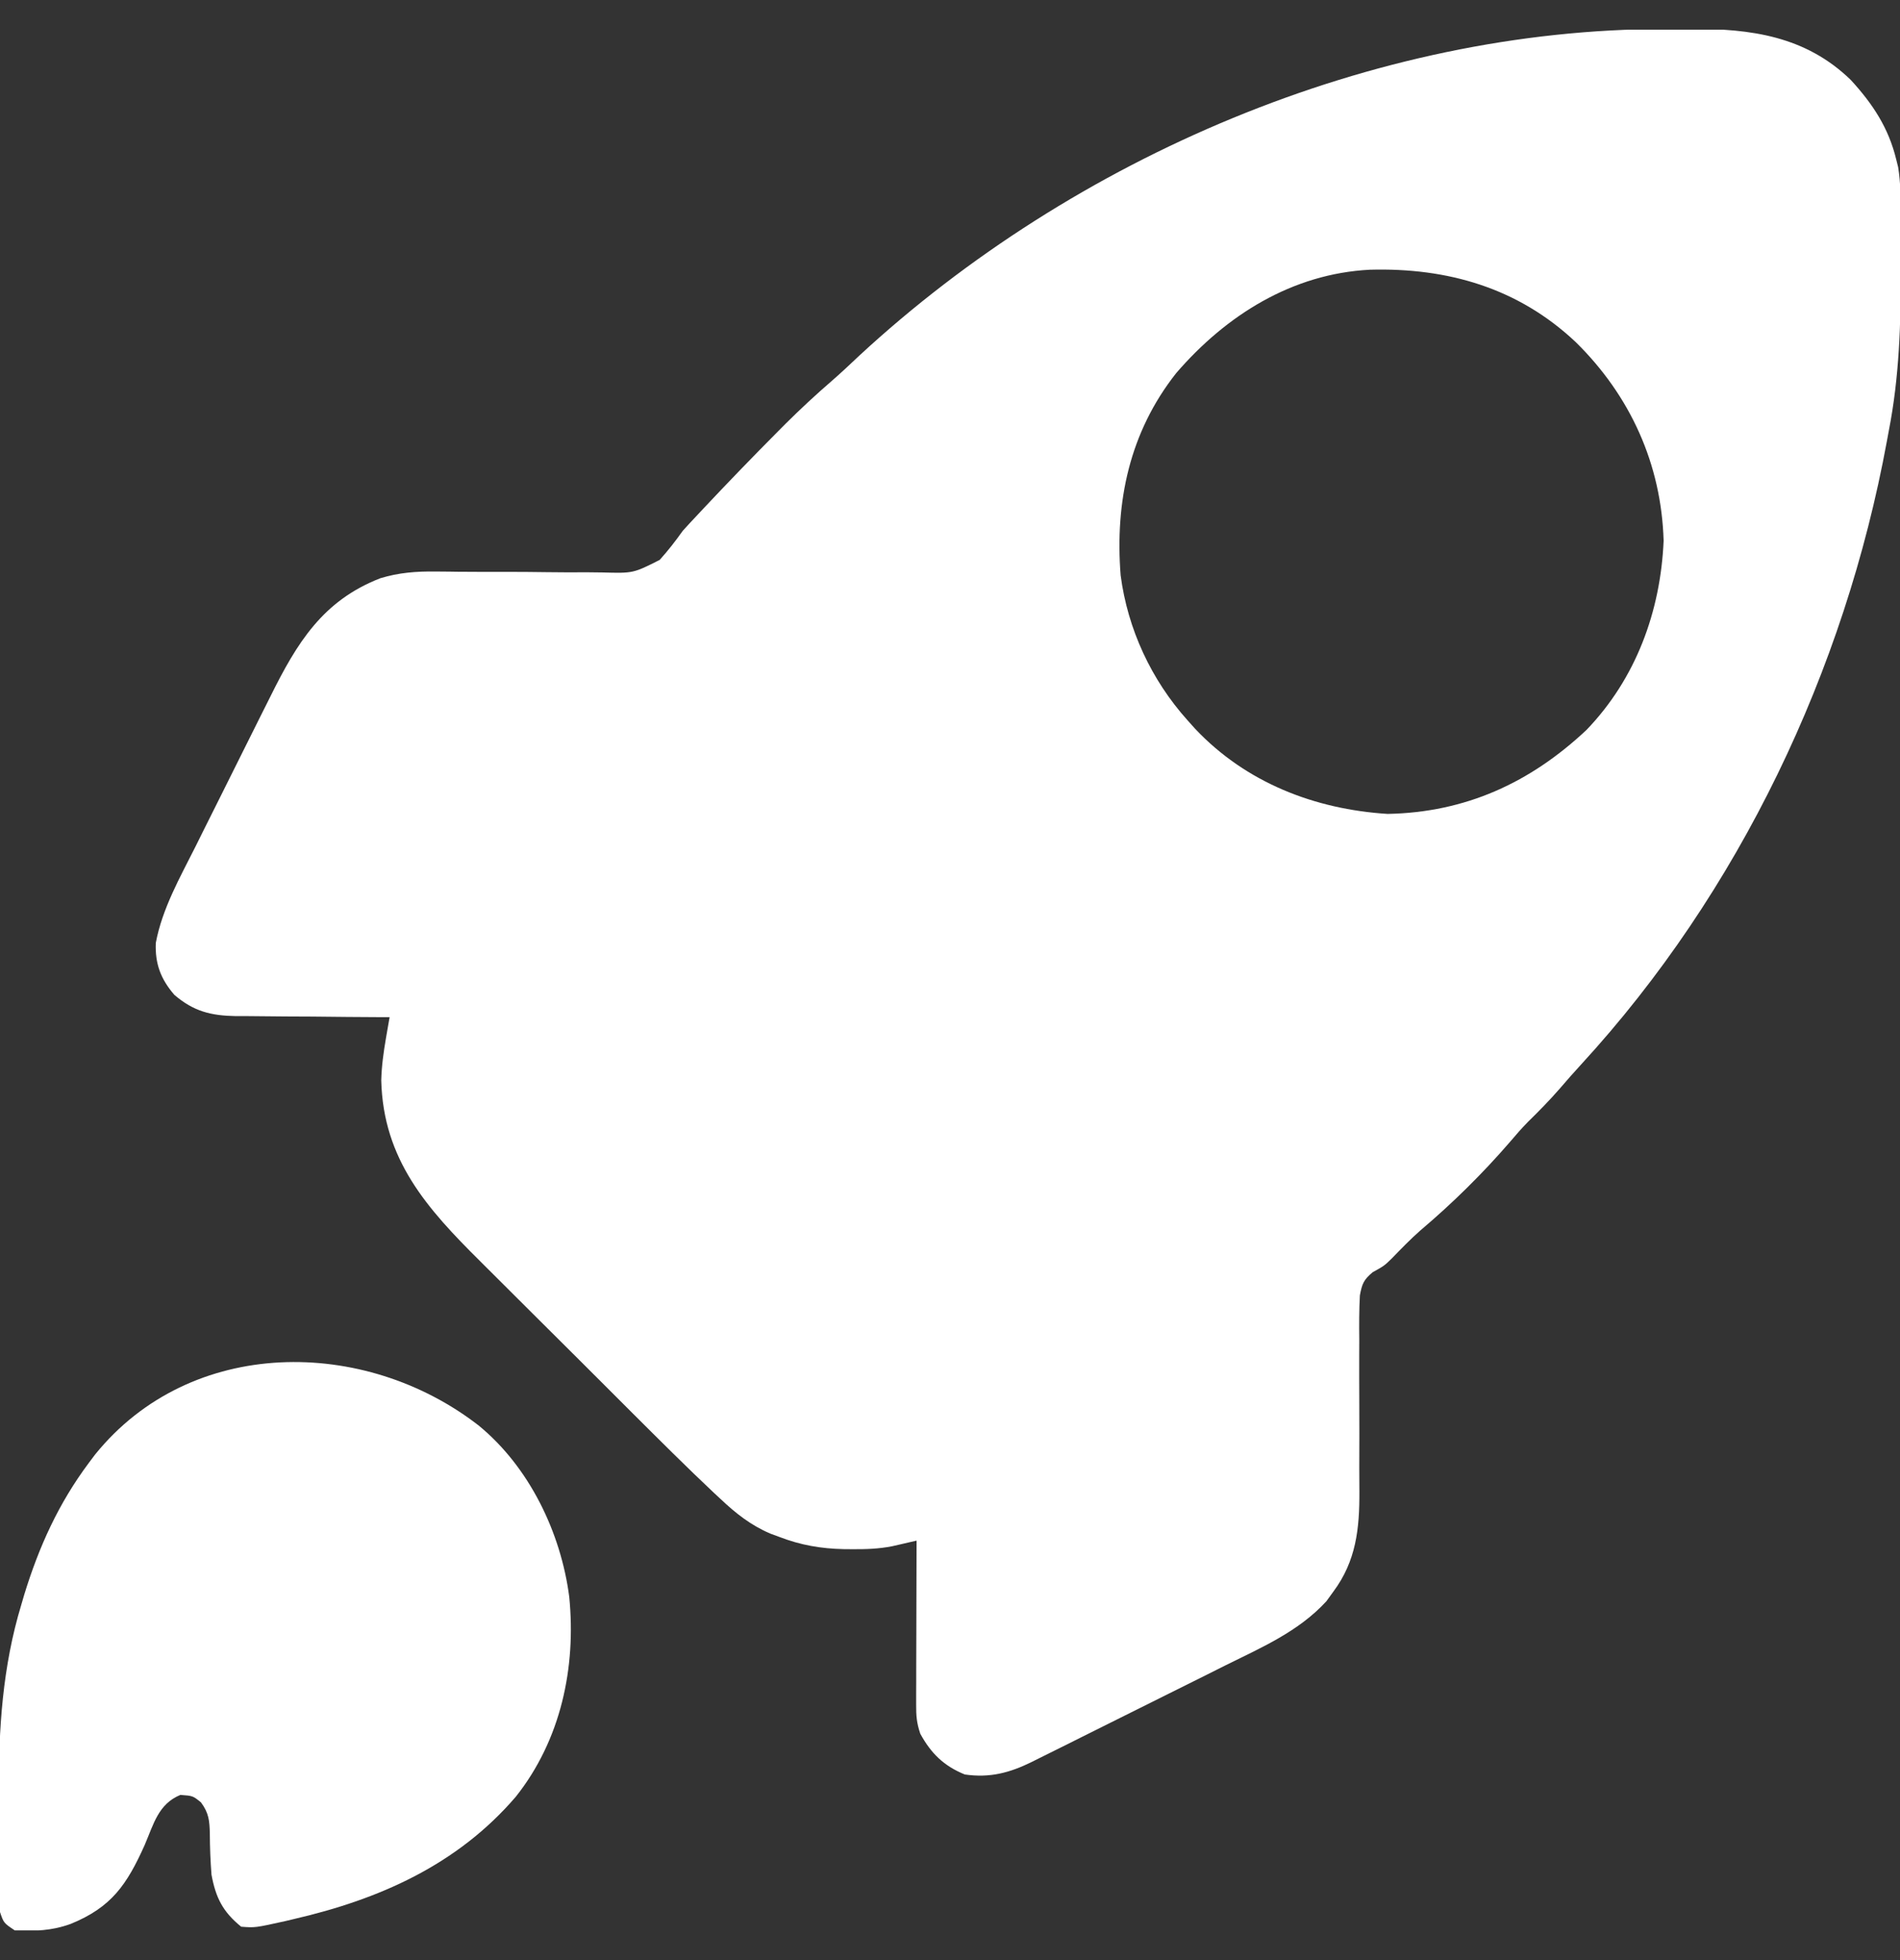 <svg width="32" height="33" viewBox="0 0 32 33" fill="none" xmlns="http://www.w3.org/2000/svg">
<rect x="0" y="0" width="32" height="33" fill="#333333" stroke="none"/>
<g clip-path="url(#clip0_8_490)">
<path d="M28.051 0.488C28.191 0.488 28.33 0.487 28.47 0.486C29.49 0.482 30.41 0.608 31.171 1.346C31.541 1.749 31.808 2.153 31.937 2.687C31.948 2.729 31.958 2.771 31.969 2.815C32.011 3.075 32.011 3.332 32.012 3.595C32.012 3.653 32.013 3.711 32.013 3.771C32.014 3.959 32.015 4.148 32.015 4.336C32.015 4.4 32.015 4.464 32.015 4.53C32.014 5.45 31.989 6.344 31.812 7.25C31.801 7.309 31.79 7.367 31.779 7.428C31.07 11.286 29.293 15.024 26.628 17.923C26.507 18.054 26.389 18.189 26.273 18.324C26.101 18.522 25.919 18.707 25.732 18.89C25.627 18.997 25.53 19.108 25.433 19.223C24.973 19.756 24.462 20.259 23.924 20.714C23.754 20.863 23.598 21.025 23.44 21.188C23.312 21.312 23.312 21.312 23.119 21.419C22.968 21.545 22.939 21.614 22.903 21.811C22.89 22.057 22.89 22.303 22.893 22.549C22.893 22.642 22.892 22.733 22.892 22.825C22.891 23.067 22.892 23.309 22.893 23.551C22.895 23.937 22.895 24.323 22.893 24.709C22.893 24.843 22.894 24.977 22.895 25.111C22.898 25.738 22.84 26.282 22.456 26.797C22.417 26.851 22.378 26.904 22.338 26.96C21.87 27.469 21.245 27.738 20.635 28.04C20.533 28.091 20.43 28.142 20.328 28.194C20.114 28.3 19.901 28.407 19.687 28.513C19.413 28.649 19.139 28.785 18.866 28.922C18.655 29.028 18.444 29.133 18.232 29.238C18.131 29.288 18.03 29.339 17.93 29.389C17.789 29.459 17.648 29.529 17.507 29.599C17.465 29.62 17.424 29.641 17.381 29.662C17.004 29.848 16.67 29.936 16.249 29.875C15.898 29.732 15.681 29.522 15.499 29.188C15.438 29.004 15.429 28.888 15.43 28.698C15.43 28.636 15.43 28.575 15.43 28.512C15.43 28.446 15.43 28.38 15.431 28.312C15.431 28.21 15.431 28.21 15.431 28.107C15.431 27.89 15.432 27.674 15.433 27.457C15.433 27.31 15.434 27.164 15.434 27.017C15.434 26.657 15.435 26.297 15.437 25.938C15.399 25.946 15.362 25.955 15.323 25.964C15.273 25.976 15.223 25.987 15.172 25.999C15.123 26.01 15.074 26.022 15.023 26.033C14.798 26.077 14.579 26.084 14.351 26.082C14.305 26.082 14.259 26.081 14.211 26.081C13.827 26.073 13.485 26.014 13.124 25.875C13.074 25.857 13.024 25.838 12.972 25.819C12.646 25.679 12.394 25.481 12.138 25.239C12.103 25.207 12.068 25.174 12.032 25.141C11.563 24.7 11.108 24.245 10.652 23.791C10.604 23.743 10.557 23.695 10.508 23.647C10.256 23.396 10.005 23.145 9.754 22.894C9.496 22.637 9.237 22.38 8.979 22.123C8.778 21.924 8.578 21.724 8.378 21.524C8.283 21.429 8.188 21.334 8.093 21.24C7.189 20.344 6.455 19.524 6.421 18.191C6.427 17.949 6.459 17.719 6.5 17.48C6.512 17.413 6.523 17.347 6.535 17.278C6.544 17.227 6.553 17.177 6.562 17.125C6.524 17.125 6.486 17.125 6.447 17.125C6.049 17.123 5.652 17.12 5.254 17.115C5.106 17.114 4.958 17.113 4.81 17.113C4.596 17.112 4.383 17.11 4.169 17.107C4.071 17.107 4.071 17.107 3.97 17.107C3.549 17.099 3.261 17.027 2.937 16.75C2.707 16.484 2.61 16.226 2.624 15.875C2.732 15.297 3.032 14.772 3.293 14.252C3.341 14.156 3.389 14.06 3.436 13.964C3.536 13.764 3.636 13.564 3.736 13.364C3.864 13.11 3.991 12.855 4.117 12.6C4.216 12.402 4.314 12.205 4.413 12.007C4.46 11.914 4.507 11.82 4.554 11.726C5.001 10.824 5.435 10.112 6.406 9.735C6.717 9.64 7.014 9.618 7.338 9.622C7.416 9.623 7.494 9.624 7.575 9.624C7.616 9.625 7.657 9.625 7.7 9.626C7.968 9.629 8.235 9.628 8.503 9.628C8.737 9.628 8.972 9.629 9.206 9.633C9.434 9.636 9.661 9.637 9.889 9.635C9.976 9.635 10.062 9.636 10.148 9.638C10.664 9.652 10.664 9.652 11.11 9.427C11.252 9.27 11.376 9.11 11.499 8.937C11.576 8.852 11.654 8.767 11.733 8.684C11.771 8.643 11.809 8.603 11.847 8.562C12.257 8.126 12.671 7.697 13.093 7.273C13.139 7.228 13.184 7.182 13.231 7.134C13.483 6.884 13.741 6.644 14.01 6.412C14.169 6.274 14.322 6.129 14.476 5.984C18.085 2.65 23.119 0.488 28.051 0.488ZM19.811 6.28C19.025 7.274 18.776 8.447 18.874 9.687C18.993 10.593 19.39 11.446 19.999 12.125C20.042 12.172 20.084 12.22 20.128 12.269C20.985 13.177 22.141 13.625 23.37 13.703C24.684 13.678 25.773 13.178 26.72 12.289C27.552 11.424 27.967 10.296 28.019 9.105C27.981 7.813 27.457 6.662 26.539 5.76C25.569 4.846 24.38 4.505 23.072 4.541C21.763 4.608 20.652 5.306 19.811 6.28Z" fill="white"/>
<path d="M8.062 24C8.915 24.698 9.446 25.803 9.587 26.882C9.706 28.077 9.445 29.296 8.687 30.25C7.701 31.398 6.386 31.979 4.937 32.312C4.873 32.327 4.873 32.327 4.807 32.343C4.297 32.456 4.297 32.456 4.062 32.438C3.751 32.186 3.633 31.947 3.562 31.562C3.544 31.332 3.535 31.102 3.534 30.871C3.529 30.652 3.517 30.524 3.385 30.345C3.248 30.234 3.248 30.234 3.038 30.219C2.667 30.372 2.589 30.707 2.437 31.062C2.137 31.73 1.878 32.111 1.19 32.391C0.873 32.506 0.584 32.516 0.249 32.5C0.062 32.375 0.062 32.375 -0.001 32.188C-0.007 32.088 -0.01 31.988 -0.011 31.888C-0.012 31.796 -0.012 31.796 -0.013 31.703C-0.013 31.637 -0.013 31.57 -0.013 31.502C-0.014 31.433 -0.014 31.364 -0.014 31.293C-0.015 31.147 -0.015 31 -0.016 30.853C-0.016 30.633 -0.018 30.413 -0.02 30.194C-0.025 29.111 0.043 28.057 0.359 27.016C0.375 26.962 0.391 26.908 0.407 26.852C0.656 26.039 0.987 25.309 1.499 24.625C1.533 24.58 1.567 24.534 1.602 24.488C3.216 22.493 6.143 22.51 8.062 24Z" fill="white"/>
</g>
<defs>
<clipPath id="clip0_8_490">
<rect width="32" height="32" fill="white" transform="translate(0 0.5)"/>
</clipPath>
</defs>
</svg>

